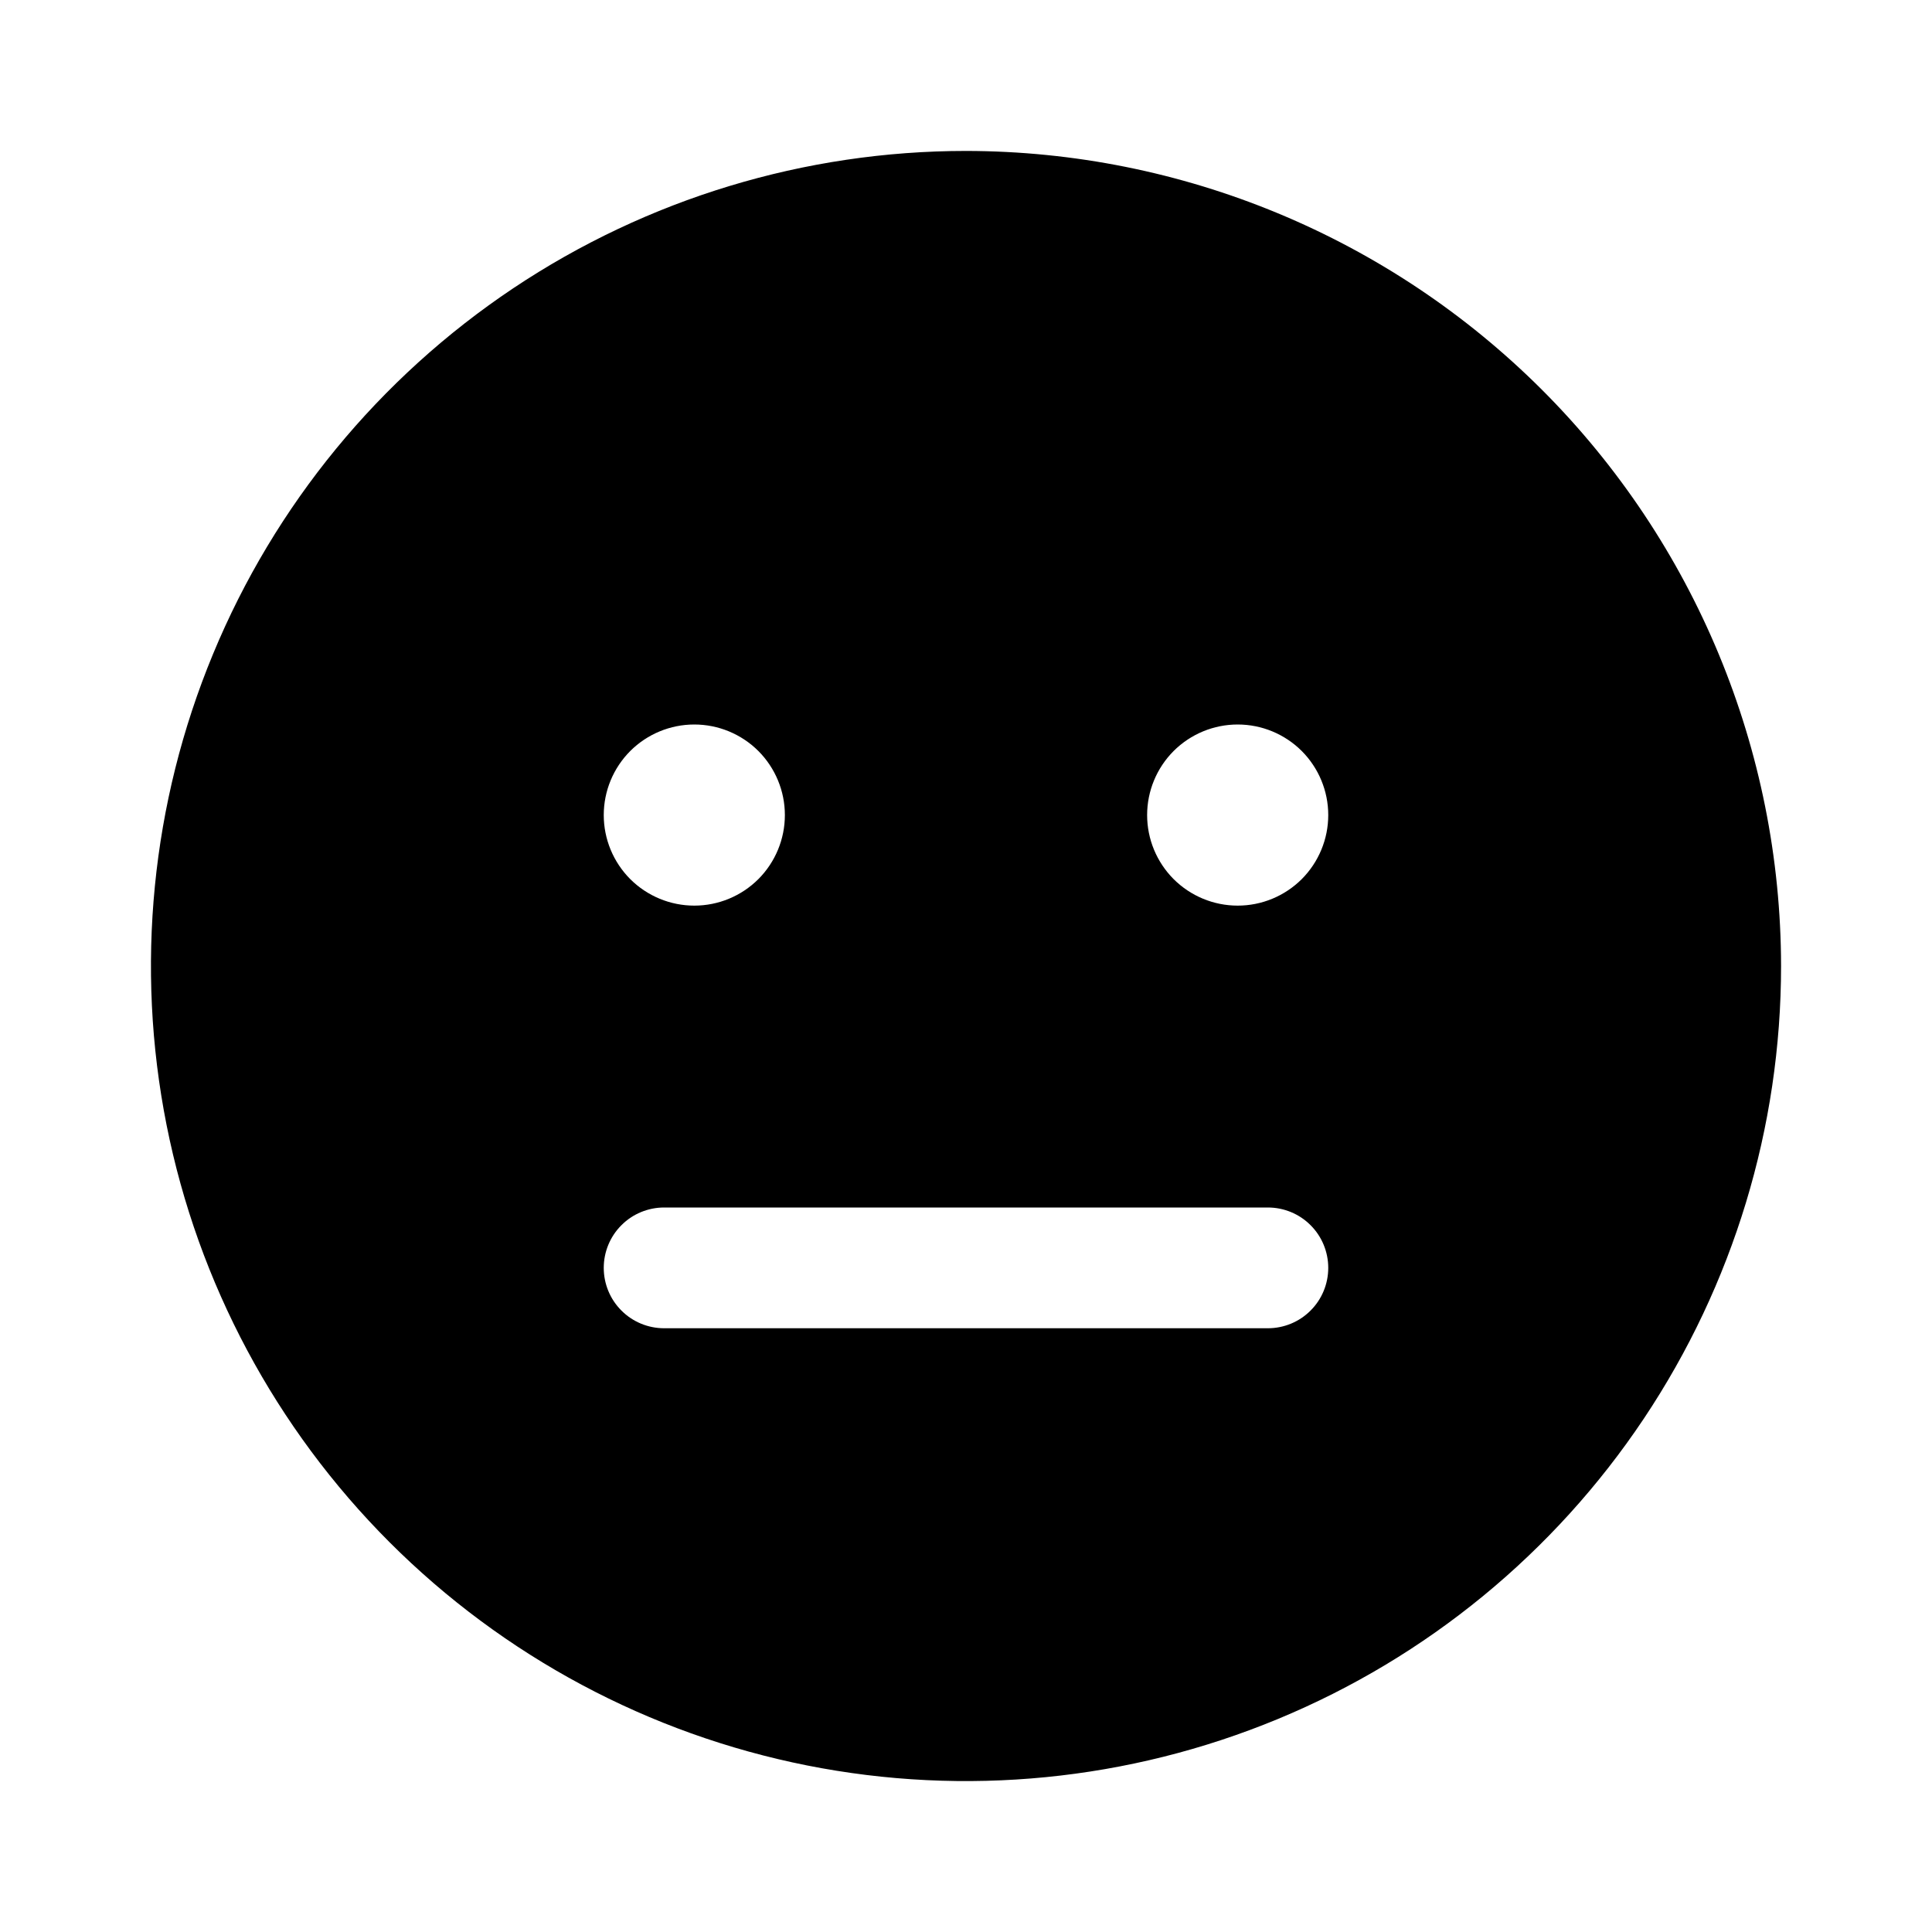 <svg xmlns="http://www.w3.org/2000/svg" width="32" height="32" viewBox="0 0 32 32"><path d="M16 2.5C13.33 2.5 10.72 3.292 8.5 4.775C6.28 6.259 4.549 8.367 3.528 10.834C2.506 13.301 2.239 16.015 2.759 18.634C3.28 21.253 4.566 23.658 6.454 25.546C8.342 27.434 10.748 28.72 13.366 29.241C15.985 29.762 18.699 29.494 21.166 28.472C23.633 27.451 25.741 25.72 27.225 23.5C28.708 21.28 29.5 18.67 29.5 16C29.496 12.421 28.072 8.989 25.542 6.458C23.011 3.928 19.579 2.504 16 2.5ZM10 21C10 20.735 10.105 20.48 10.293 20.293C10.48 20.105 10.735 20 11 20H21C21.265 20 21.52 20.105 21.707 20.293C21.895 20.48 22 20.735 22 21C22 21.265 21.895 21.52 21.707 21.707C21.52 21.895 21.265 22 21 22H11C10.735 22 10.48 21.895 10.293 21.707C10.105 21.52 10 21.265 10 21ZM13 13.5C13 13.898 12.842 14.279 12.561 14.561C12.279 14.842 11.898 15 11.5 15C11.102 15 10.721 14.842 10.439 14.561C10.158 14.279 10 13.898 10 13.5C10 13.102 10.158 12.721 10.439 12.439C10.721 12.158 11.102 12 11.5 12C11.898 12 12.279 12.158 12.561 12.439C12.842 12.721 13 13.102 13 13.5ZM20.5 15C20.102 15 19.721 14.842 19.439 14.561C19.158 14.279 19 13.898 19 13.5C19 13.102 19.158 12.721 19.439 12.439C19.721 12.158 20.102 12 20.5 12C20.898 12 21.279 12.158 21.561 12.439C21.842 12.721 22 13.102 22 13.5C22 13.898 21.842 14.279 21.561 14.561C21.279 14.842 20.898 15 20.5 15Z"/></svg>